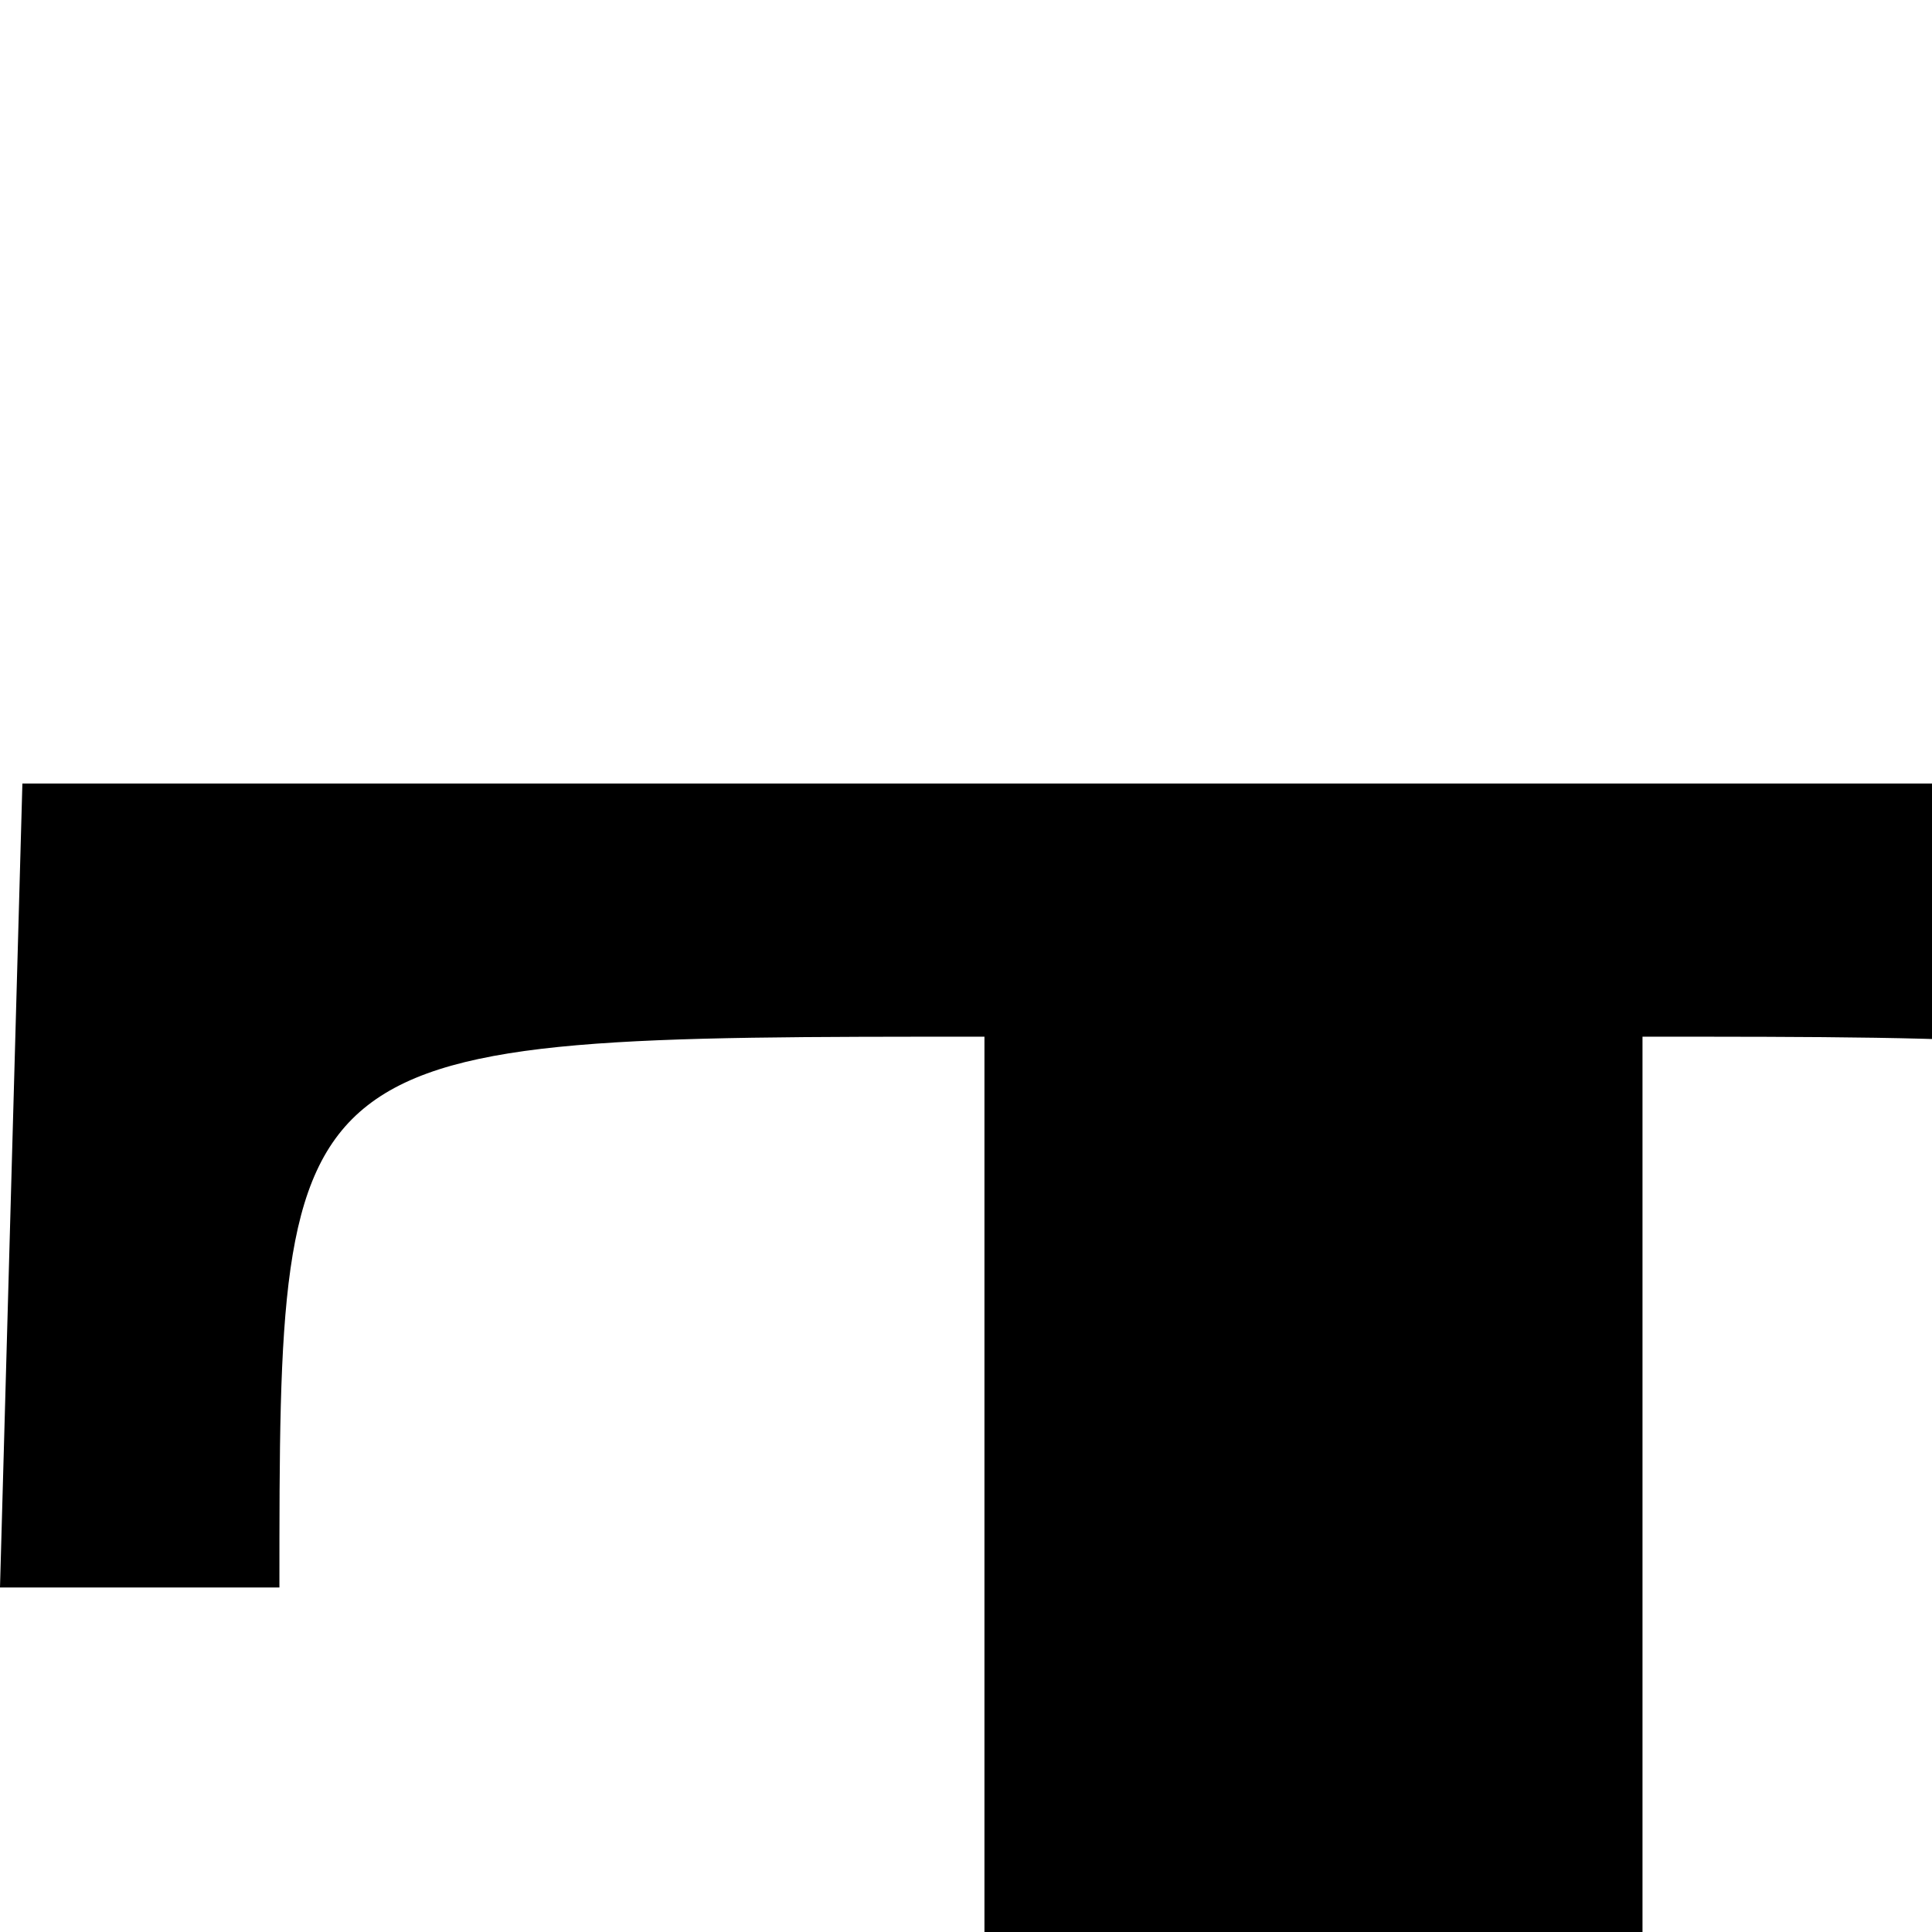 <svg xmlns="http://www.w3.org/2000/svg" version="1.1" viewBox="0 0 512 512" fill="currentColor"><path fill="currentColor" d="M991.699 0L783.398 209.399H922.85V990.6H783.398L991.699 1200L1200 990.601h-139.38V209.399H1200zM5.933 207.642L0 420.703h74.048c0-146.136.1-145.972 186.841-145.972V862.5c0 73.264-.037 73.141-102.539 71.338v58.521h379.468v-58.521c-102.335 0-102.539-.179-102.539-71.338V274.731c186.839 0 187.354.041 187.354 145.972h73.535l-5.347-213.062z"/></svg>